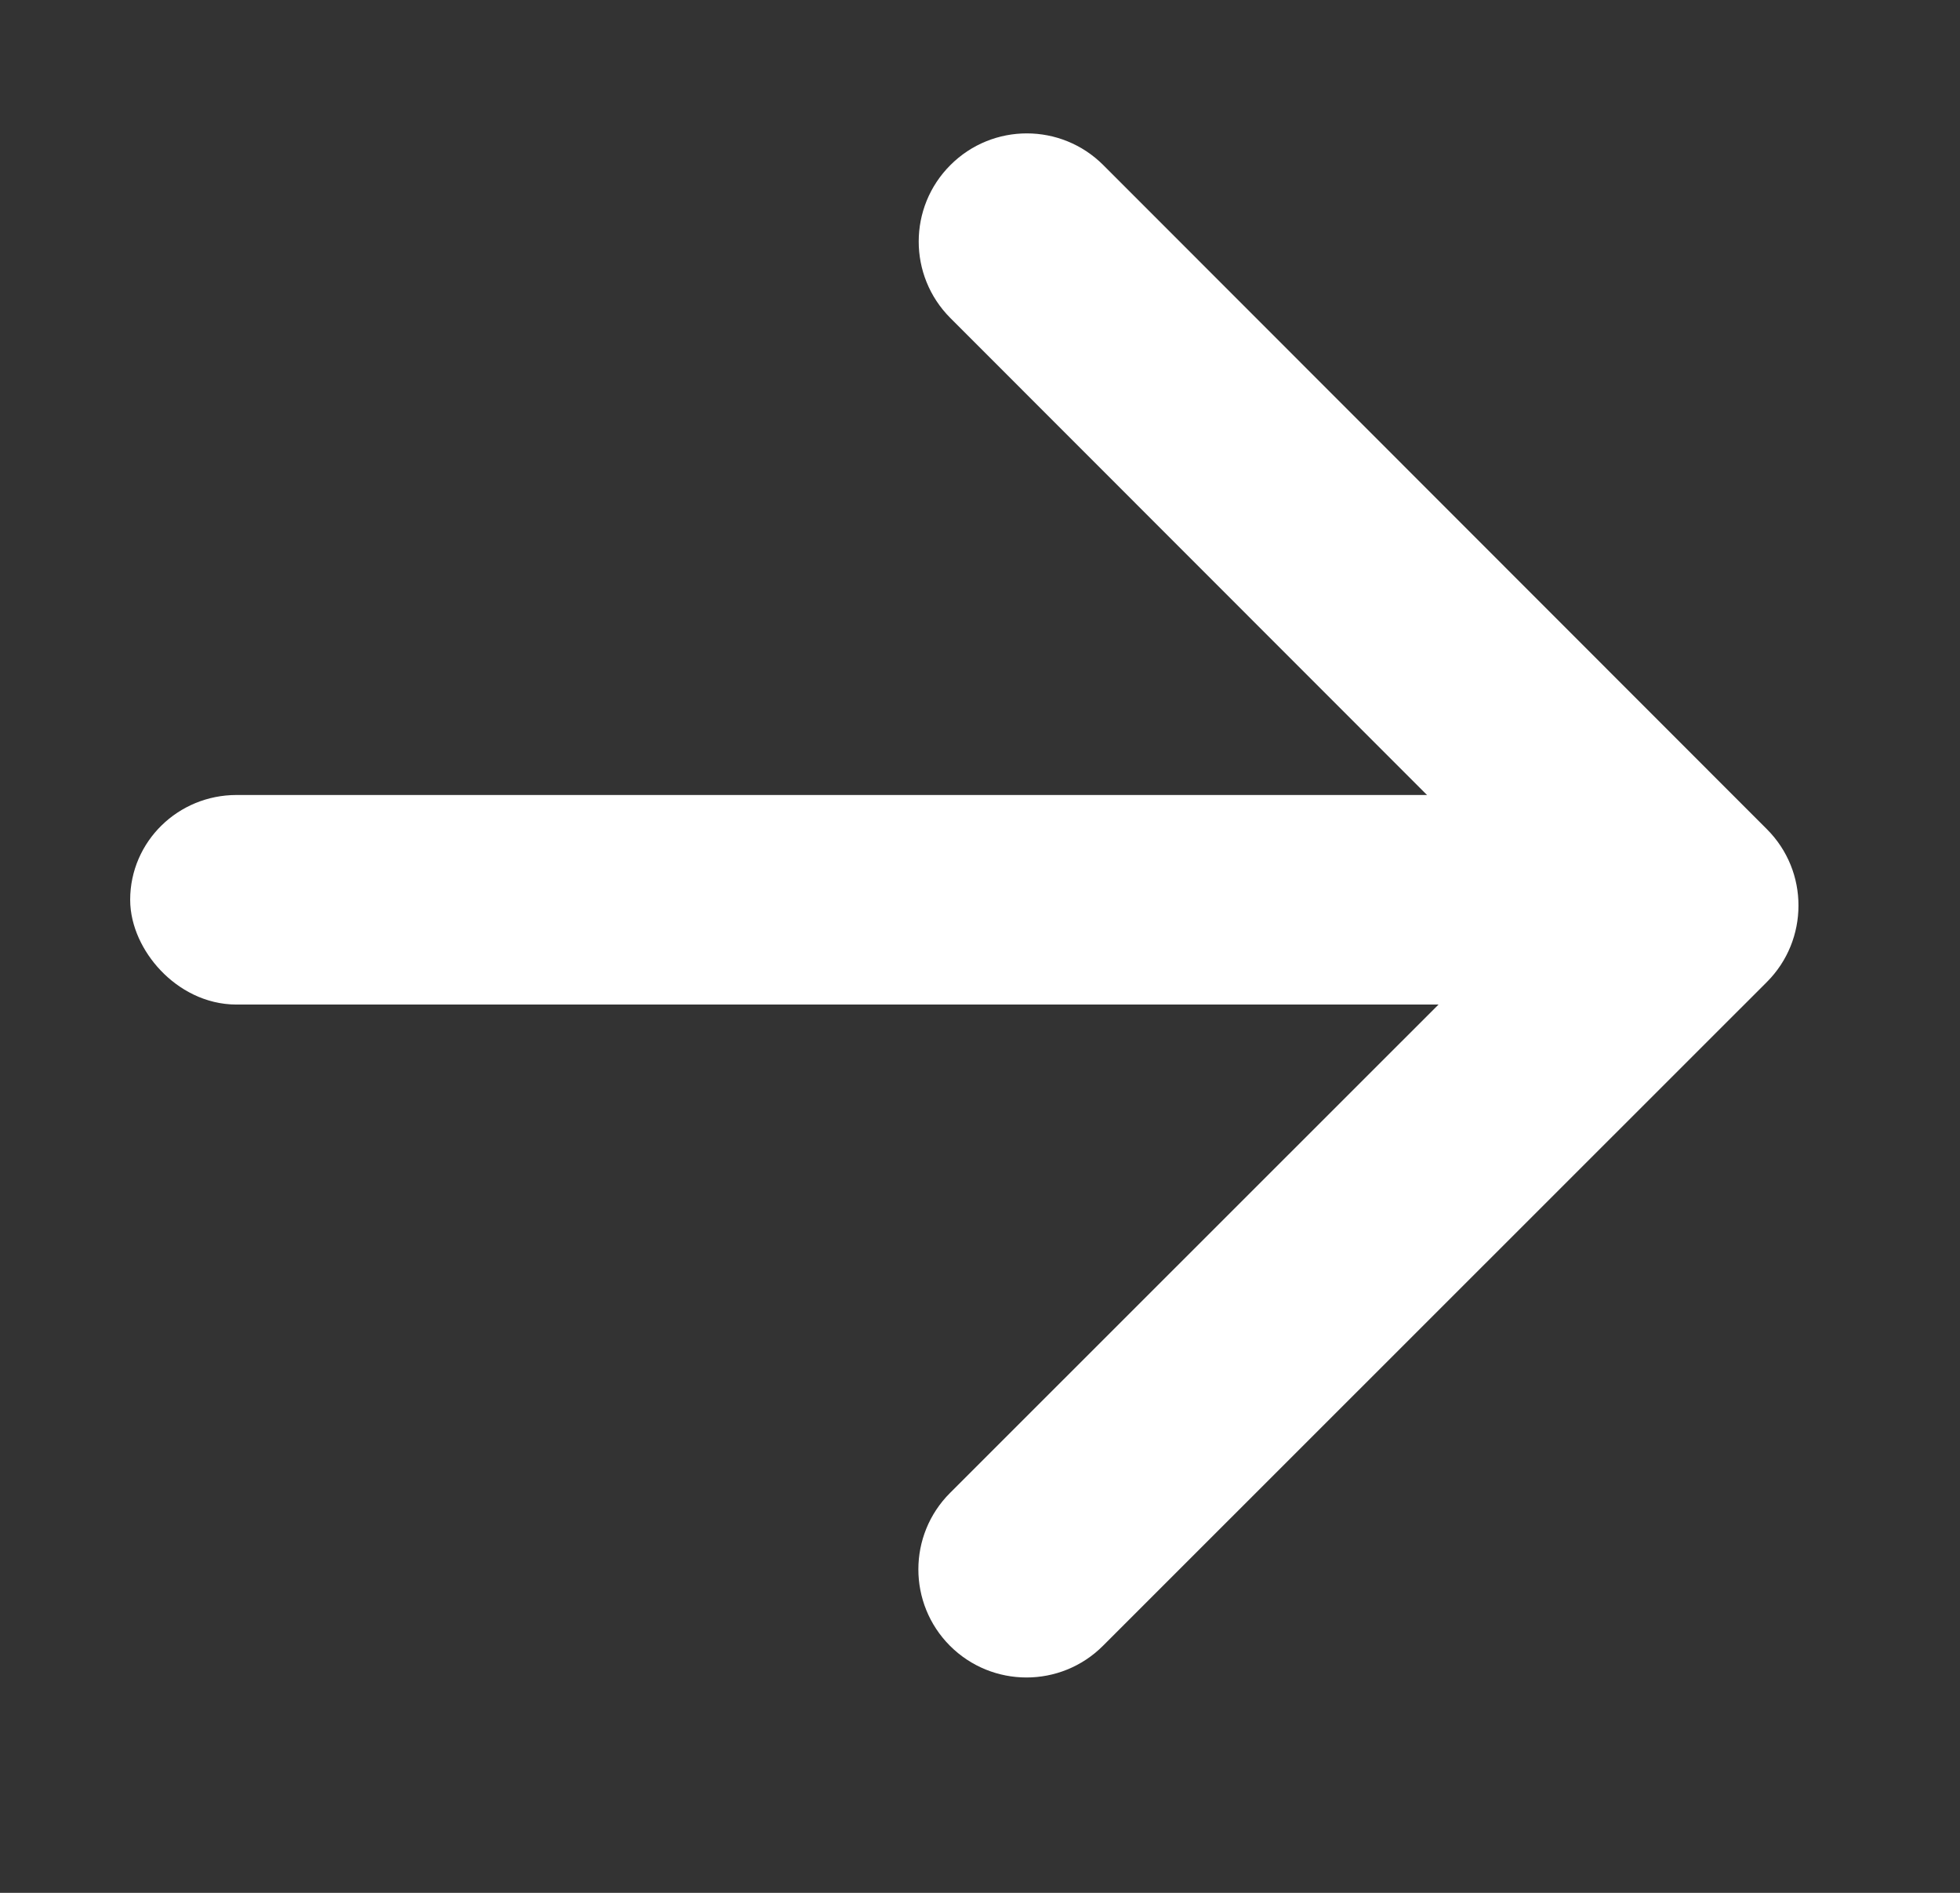 <svg width="29" height="28" viewBox="0 0 29 28" fill="none" xmlns="http://www.w3.org/2000/svg">
<rect x="0" y="0" width="29" height="28" fill="#333333" stroke="none"/>
<path d="M26.61 13.396C26.61 13.806 26.454 14.215 26.142 14.527L16.319 24.346C15.694 24.971 14.681 24.97 14.056 24.346C13.432 23.721 13.432 22.708 14.057 22.084L22.749 13.396L14.061 4.704C13.437 4.079 13.437 3.066 14.062 2.442C14.686 1.817 15.699 1.817 16.324 2.442L26.143 12.266C26.455 12.578 26.611 12.987 26.61 13.396Z" fill="white"/>
<rect x="2.426" y="12.26" width="21.841" height="2.1" rx="1.073" fill="white" stroke="white" stroke-linejoin="round"/>
</svg>
